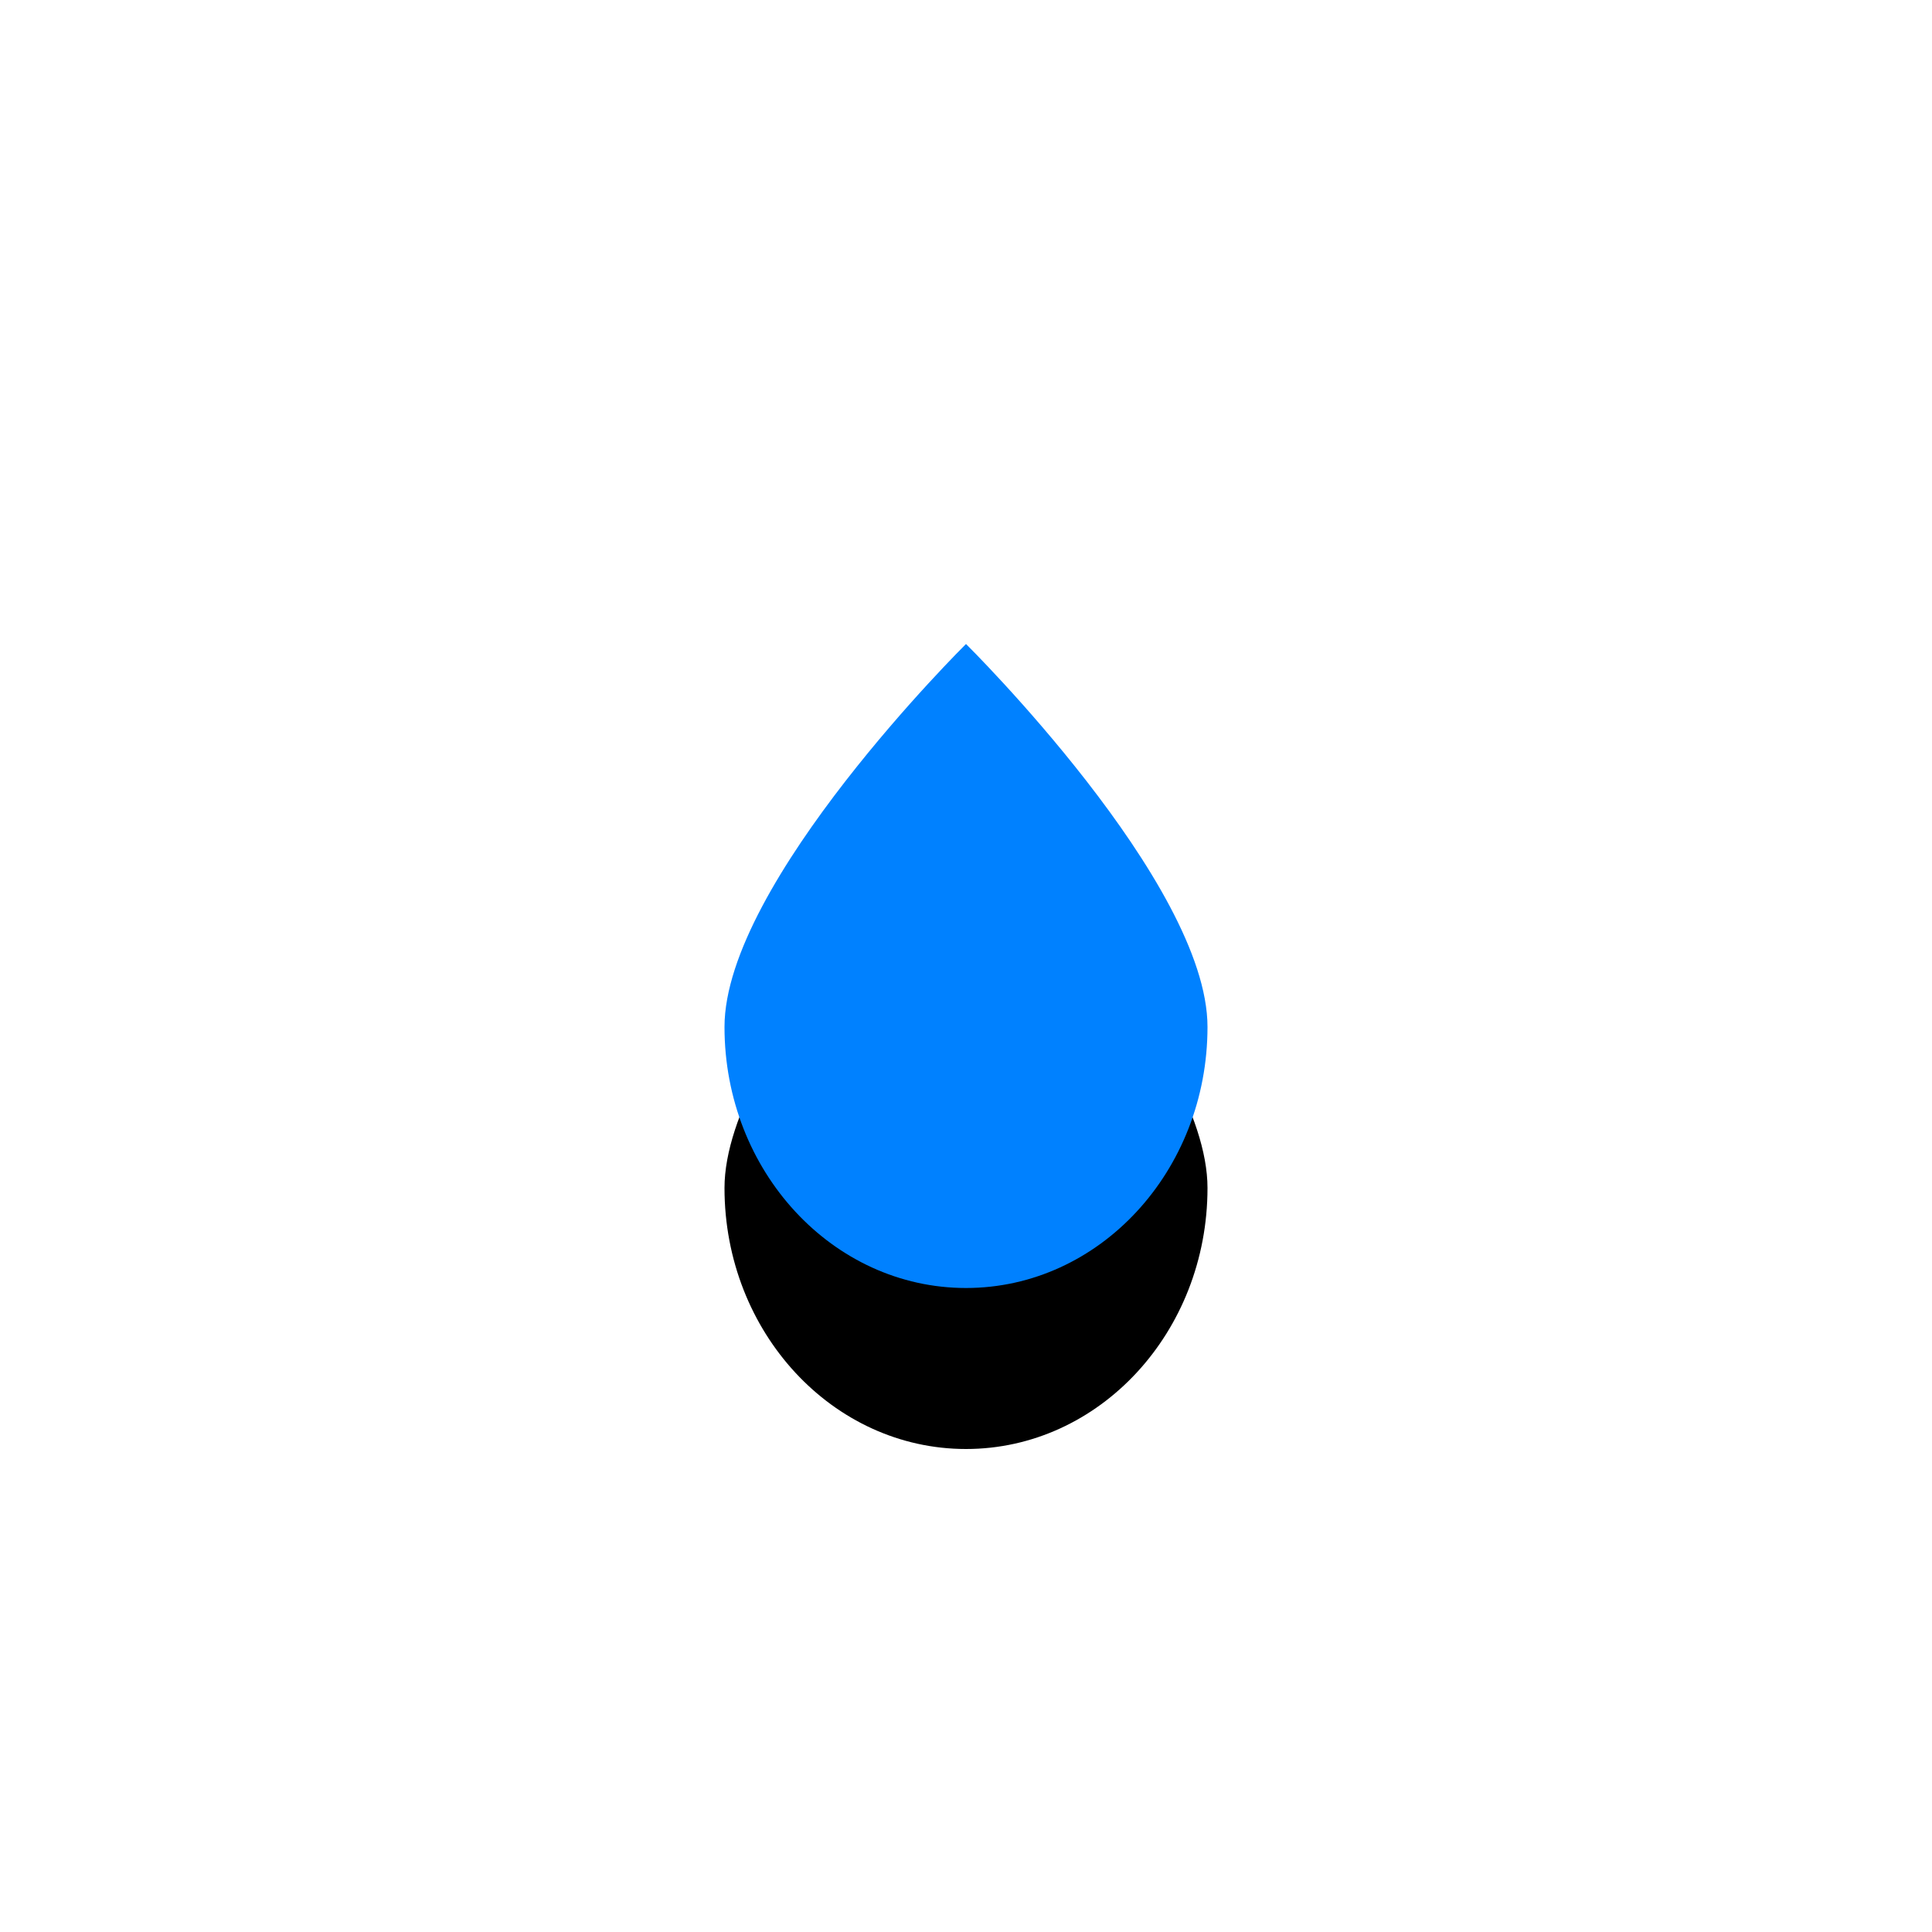 <?xml version="1.0" encoding="UTF-8"?>
<svg width="48px" height="48px" viewBox="0 0 48 48" version="1.1" xmlns="http://www.w3.org/2000/svg" xmlns:xlink="http://www.w3.org/1999/xlink">
    <!-- Generator: Sketch 56.2 (81672) - https://sketch.com -->
    <title>smudge tool_active</title>
    <desc>Created with Sketch.</desc>
    <defs>
        <path d="M24,32 C27.314,32 30,29.096 30,25.514 C30,21.931 24,16 24,16 C24,16 18,21.931 18,25.514 C18,29.096 20.686,32 24,32 Z" id="path-1"></path>
        <filter x="-91.7%" y="-43.8%" width="283.3%" height="237.5%" filterUnits="objectBoundingBox" id="filter-2">
            <feOffset dx="0" dy="4" in="SourceAlpha" result="shadowOffsetOuter1"></feOffset>
            <feGaussianBlur stdDeviation="3" in="shadowOffsetOuter1" result="shadowBlurOuter1"></feGaussianBlur>
            <feColorMatrix values="0 0 0 0 0.173   0 0 0 0 0.655   0 0 0 0 0.973  0 0 0 0.4 0" type="matrix" in="shadowBlurOuter1"></feColorMatrix>
        </filter>
    </defs>
    <g id="页面-1" stroke="none" stroke-width="1" fill="none" fill-rule="evenodd">
        <g id="画板" transform="translate(-1520, -914)">
            <g id="编组-2" transform="translate(1515, 341)">
                <g id="侧边工具栏-" transform="translate(5, 141)">
                    <g id="编组-3">
                        <g id="smudge-tool_active" transform="translate(0, 432)">
                            <rect id="Rectangle-11-Copy-6" fill="#D8D8D8" opacity="0" x="0" y="0" width="48" height="48"></rect>
                            <g id="椭圆形">
                                <use fill="black" fill-opacity="1" filter="url(#filter-2)" xlink:href="#path-1"></use>
                                <use fill="#0081FF" fill-rule="evenodd" xlink:href="#path-1"></use>
                            </g>
                        </g>
                    </g>
                </g>
            </g>
        </g>
    </g>
</svg>